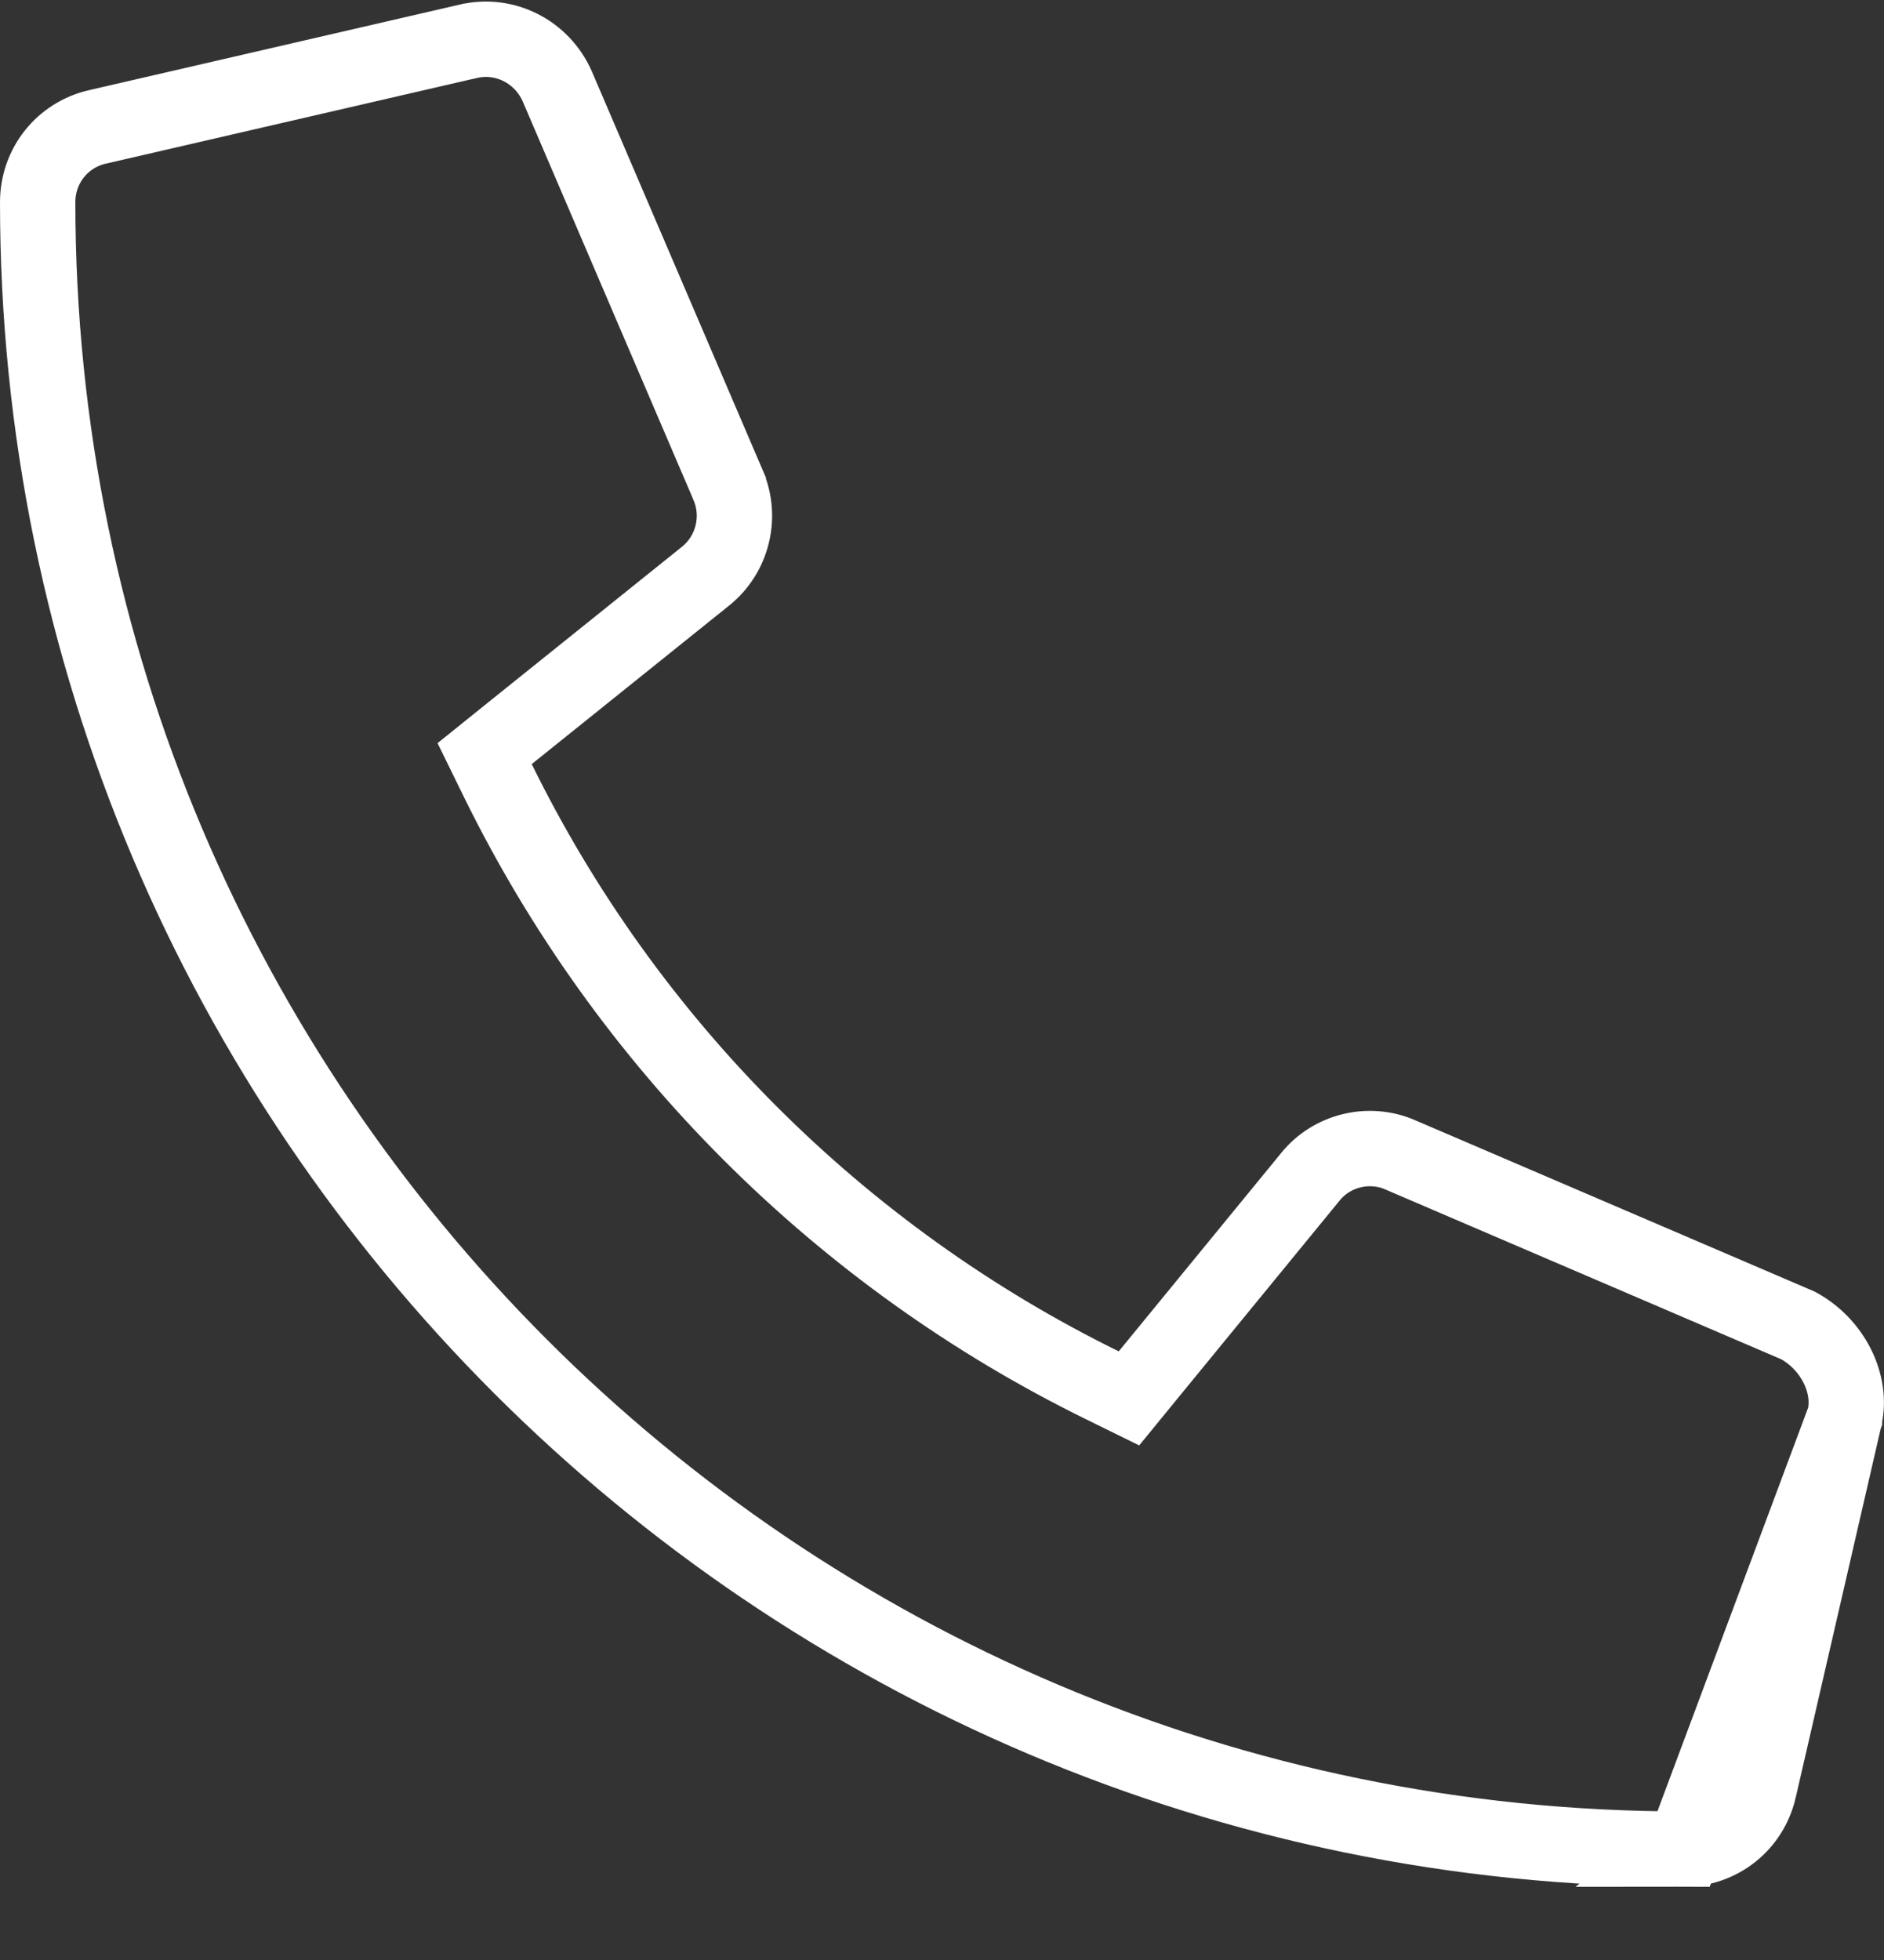 <svg width="25" height="26" viewBox="0 0 25 26" fill="none" xmlns="http://www.w3.org/2000/svg">
<rect x="0" y="0" width="25" height="26" fill="#333333" stroke="none"/>
<path d="M24.476 18.81L24.476 18.809C24.581 18.359 24.321 17.834 23.86 17.583L18.582 15.32L18.58 15.319C18.162 15.138 17.67 15.261 17.387 15.612L17.384 15.616L17.384 15.616L15.232 18.243L14.981 18.55L14.625 18.375C11.144 16.666 8.316 13.837 6.607 10.356L6.431 9.997L6.743 9.746L9.371 7.636C9.722 7.348 9.842 6.86 9.664 6.441C9.664 6.44 9.664 6.44 9.664 6.44L7.394 1.144C7.19 0.683 6.696 0.436 6.218 0.547L6.217 0.547L1.295 1.683L1.294 1.683L1.294 1.683C0.827 1.79 0.5 2.199 0.5 2.683C0.5 14.729 10.297 24.528 22.34 24.529L24.476 18.81ZM24.476 18.81L23.341 23.734L23.341 23.734M24.476 18.81L23.341 23.734M23.341 23.734C23.233 24.203 22.824 24.529 22.34 24.529L23.341 23.734Z" stroke="white"/>
</svg>
